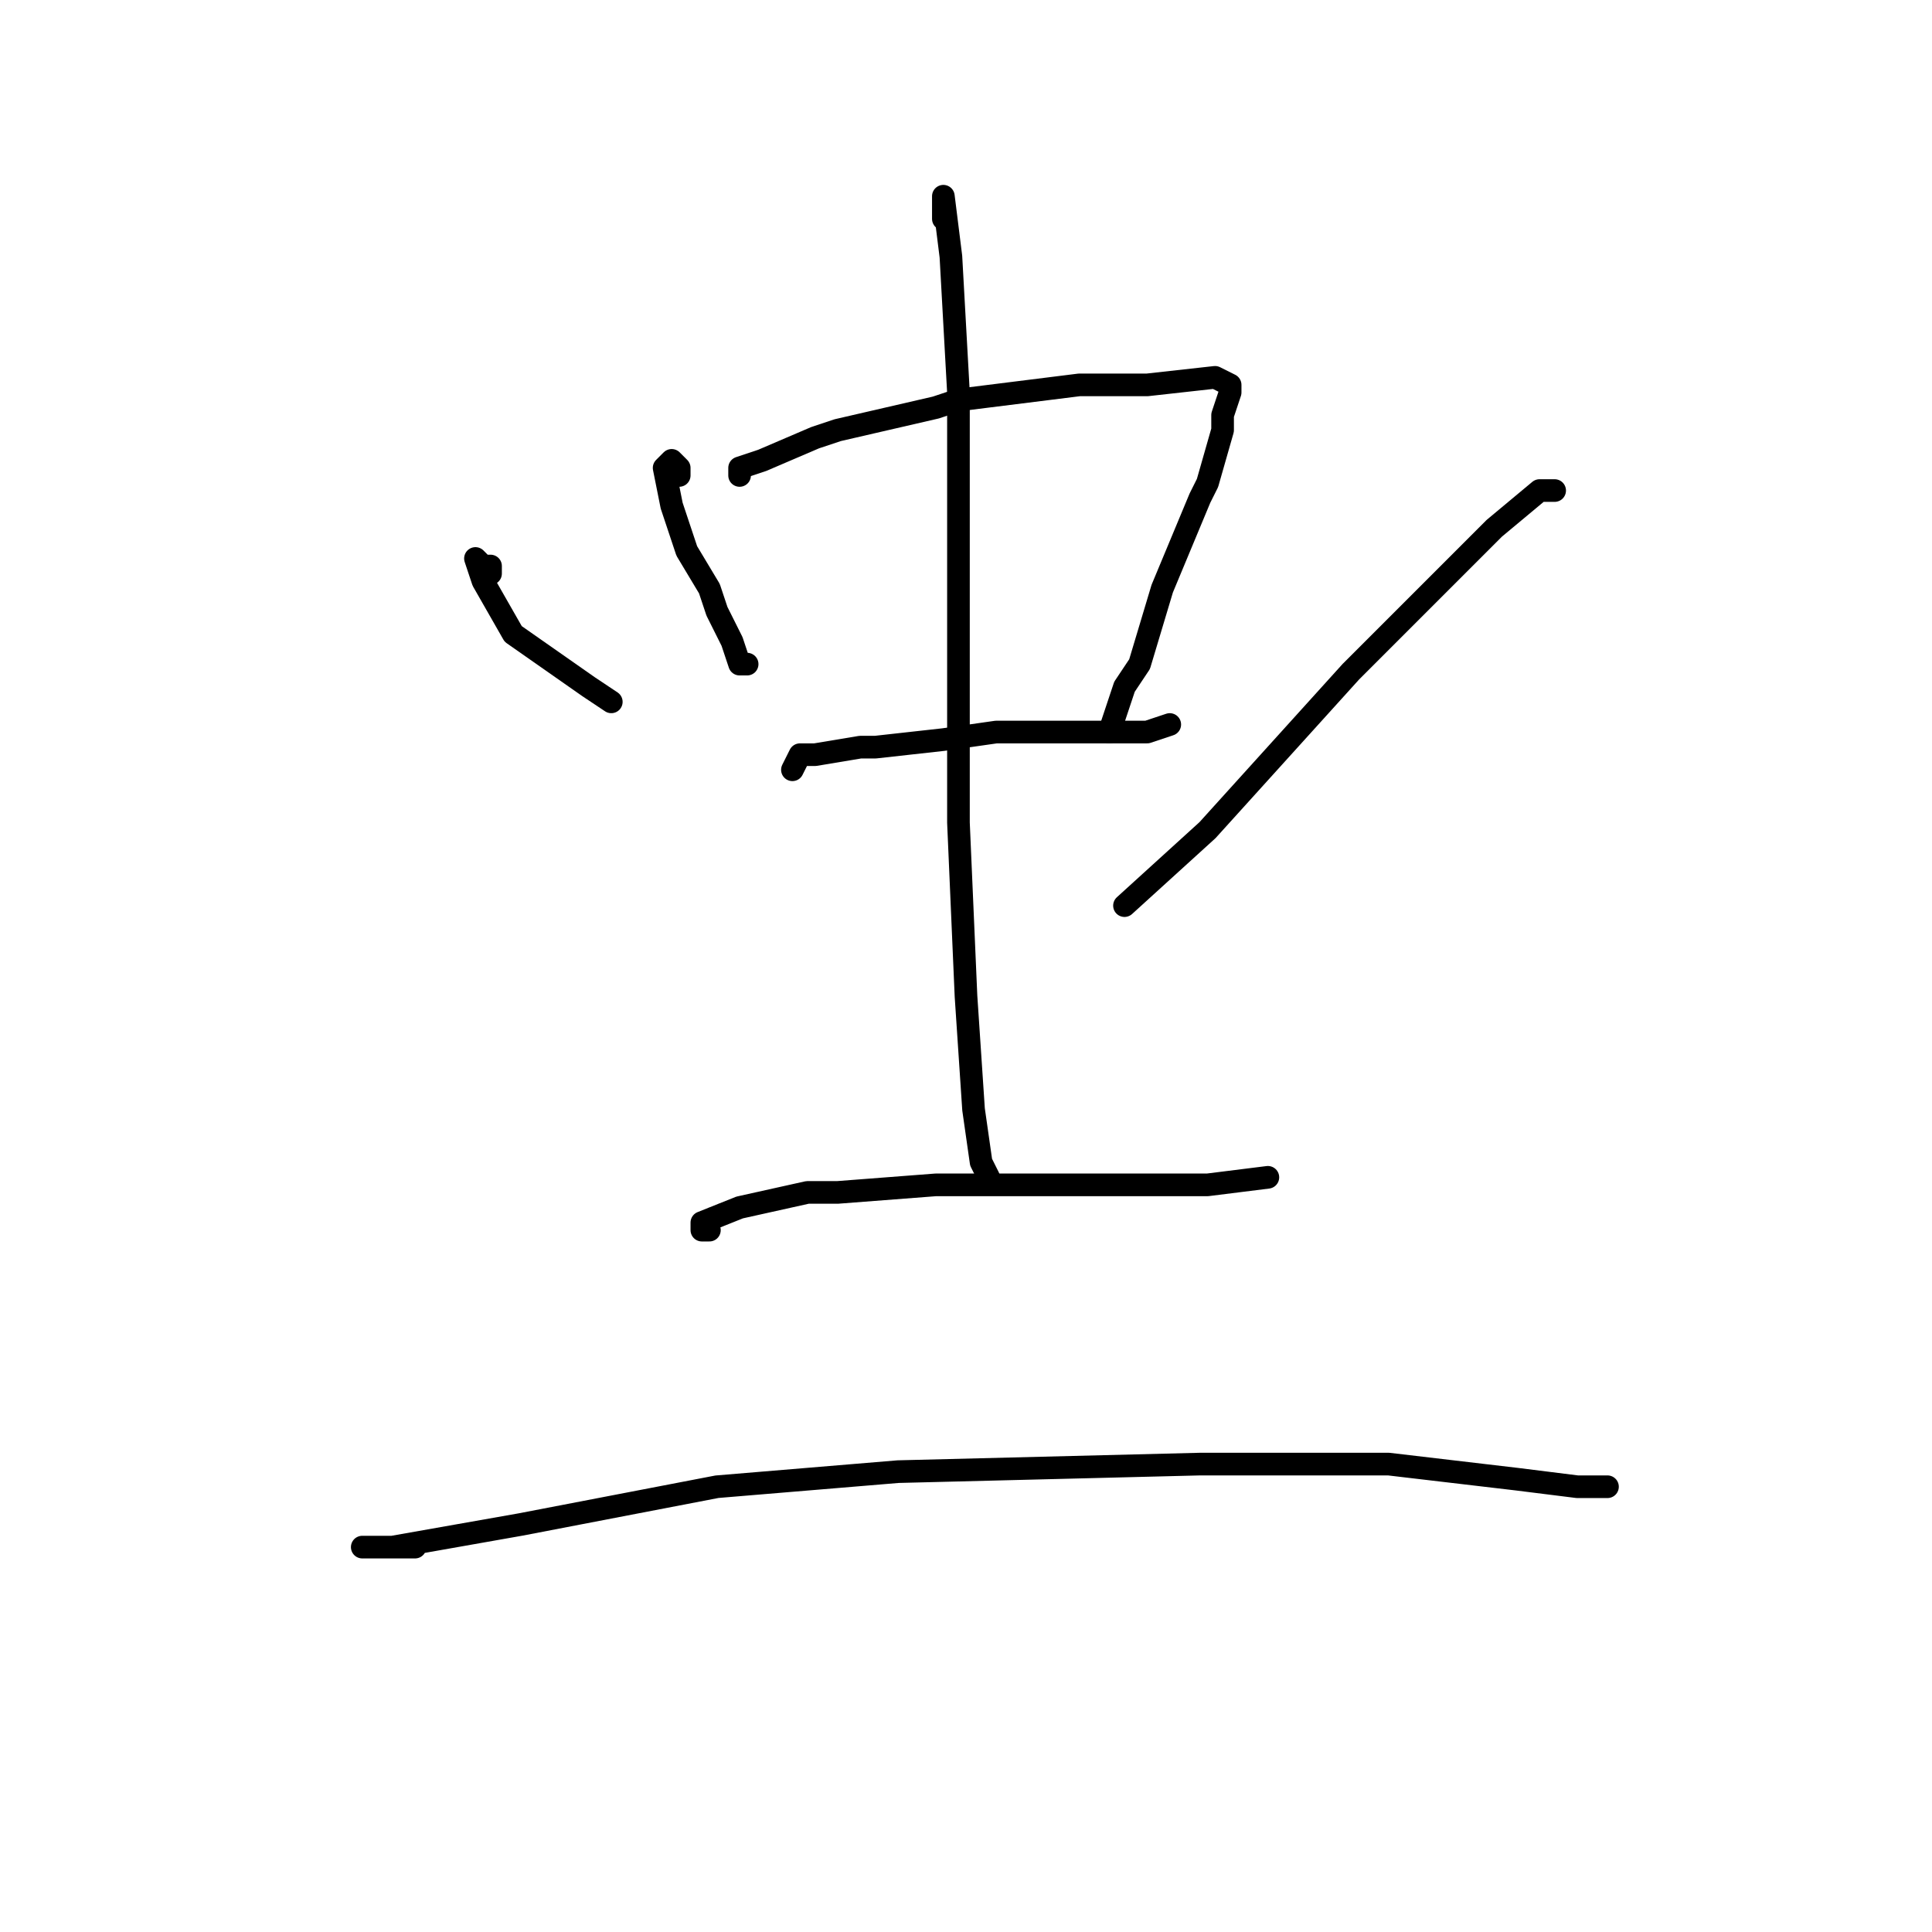<?xml version="1.0" standalone="no"?>
    <svg width="256" height="256" xmlns="http://www.w3.org/2000/svg" version="1.1">
    <polyline stroke="black" stroke-width="3" stroke-linecap="round" fill="transparent" stroke-linejoin="round" points="90 63 90 62 89 61 88 62 89 67 91 73 94 78 95 81 97 85 98 88 99 88 99 88 " />
        <polyline stroke="black" stroke-width="3" stroke-linecap="round" fill="transparent" stroke-linejoin="round" points="98 63 98 62 101 61 108 58 111 57 124 54 127 53 143 51 152 51 161 50 163 51 163 52 162 55 162 57 160 64 159 66 154 78 151 88 149 91 147 97 147 97 " />
        <polyline stroke="black" stroke-width="3" stroke-linecap="round" fill="transparent" stroke-linejoin="round" points="105 102 106 100 108 100 114 99 116 99 125 98 132 97 141 97 152 97 155 96 155 96 " />
        <polyline stroke="black" stroke-width="3" stroke-linecap="round" fill="transparent" stroke-linejoin="round" points="125 29 125 28 125 26 126 34 127 52 127 80 127 102 127 109 128 132 129 147 130 154 131 156 131 156 " />
        <polyline stroke="black" stroke-width="3" stroke-linecap="round" fill="transparent" stroke-linejoin="round" points="65 76 65 75 64 75 63 74 64 77 68 84 78 91 81 93 81 93 " />
        <polyline stroke="black" stroke-width="3" stroke-linecap="round" fill="transparent" stroke-linejoin="round" points="206 65 204 65 198 70 196 72 179 89 160 110 149 120 149 120 " />
        <polyline stroke="black" stroke-width="3" stroke-linecap="round" fill="transparent" stroke-linejoin="round" points="94 163 93 163 93 162 98 160 107 158 111 158 124 157 146 157 160 157 168 156 168 156 " />
        <polyline stroke="black" stroke-width="3" stroke-linecap="round" fill="transparent" stroke-linejoin="round" points="55 205 50 205 49 205 48 205 51 205 52 205 69 202 95 197 119 195 159 194 184 194 201 196 209 197 211 197 213 197 213 197 " />
        </svg>